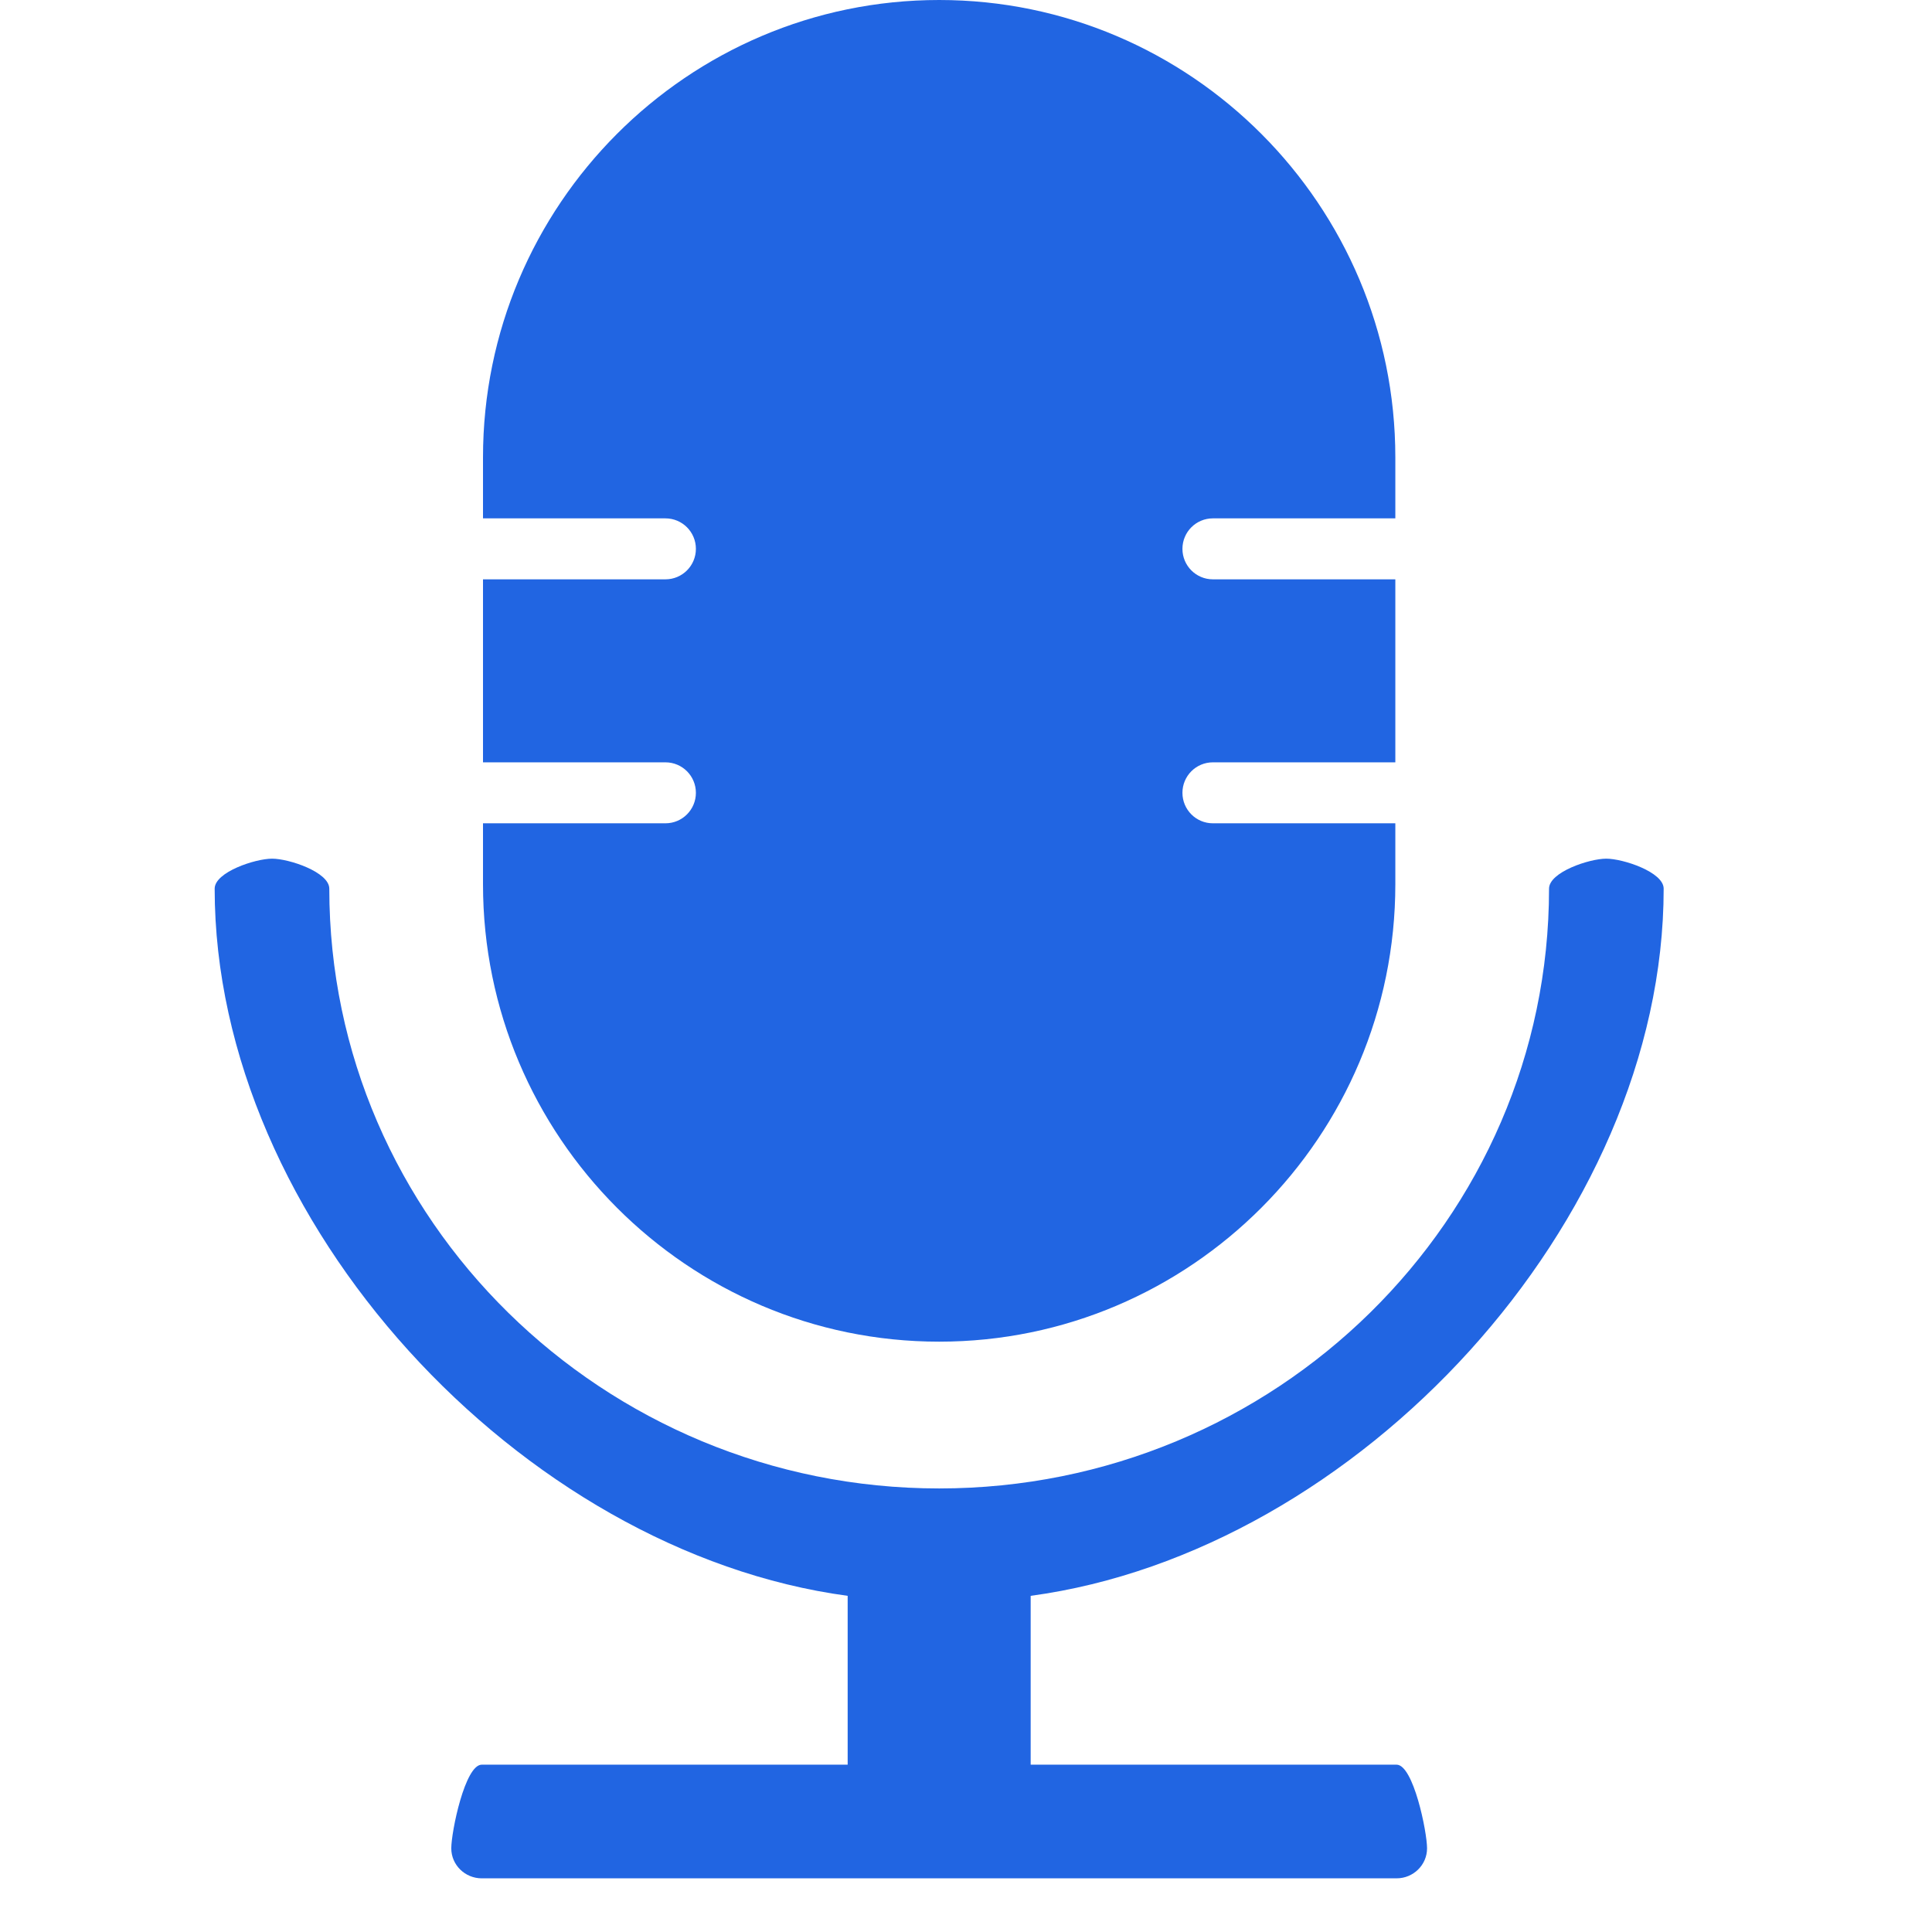 <svg xmlns="http://www.w3.org/2000/svg" width="36" height="36" viewBox="0 0 36 36">
  <g fill="#2165E2" fill-rule="evenodd" transform="translate(4)">
    <path d="M27,16.559 C27,16.25 26.244,16 25.93,16 C25.616,16 24.864,16.25 24.864,16.559 C24.864,22.722 19.766,27.735 13.5,27.735 C7.234,27.735 2.136,22.722 2.136,16.559 C2.136,16.25 1.384,16 1.07,16 C0.756,16 -9.09494702e-13,16.25 -9.09494702e-13,16.559 C-9.09494702e-13,22.769 5.707,28.915 11.795,29.736 L11.795,32.882 L4.977,32.882 C4.664,32.882 4.409,34.132 4.409,34.441 C4.409,34.75 4.664,35 4.977,35 L22.023,35 C22.336,35 22.591,34.75 22.591,34.441 C22.591,34.132 22.336,32.882 22.023,32.882 L15.205,32.882 L15.205,29.736 C21.293,28.915 27,22.769 27,16.559 Z"/>
    <path d="M18.6,15.341 C18.287,15.341 18.033,15.087 18.033,14.773 C18.033,14.459 18.287,14.205 18.6,14.205 L22,14.205 L22,10.795 L18.6,10.795 C18.287,10.795 18.033,10.541 18.033,10.227 C18.033,9.913 18.287,9.659 18.6,9.659 L22,9.659 L22,8.523 C22,3.823 18.187,0 13.5,0 C8.813,0 5,3.823 5,8.523 L5,9.659 L8.4,9.659 C8.713,9.659 8.967,9.913 8.967,10.227 C8.967,10.541 8.713,10.795 8.4,10.795 L5,10.795 L5,14.205 L8.4,14.205 C8.713,14.205 8.967,14.459 8.967,14.773 C8.967,15.087 8.713,15.341 8.4,15.341 L5,15.341 L5,16.477 C5,21.177 8.813,25 13.5,25 C18.187,25 22,21.177 22,16.477 L22,15.341 L18.6,15.341 Z"/>
  </g>
</svg>
